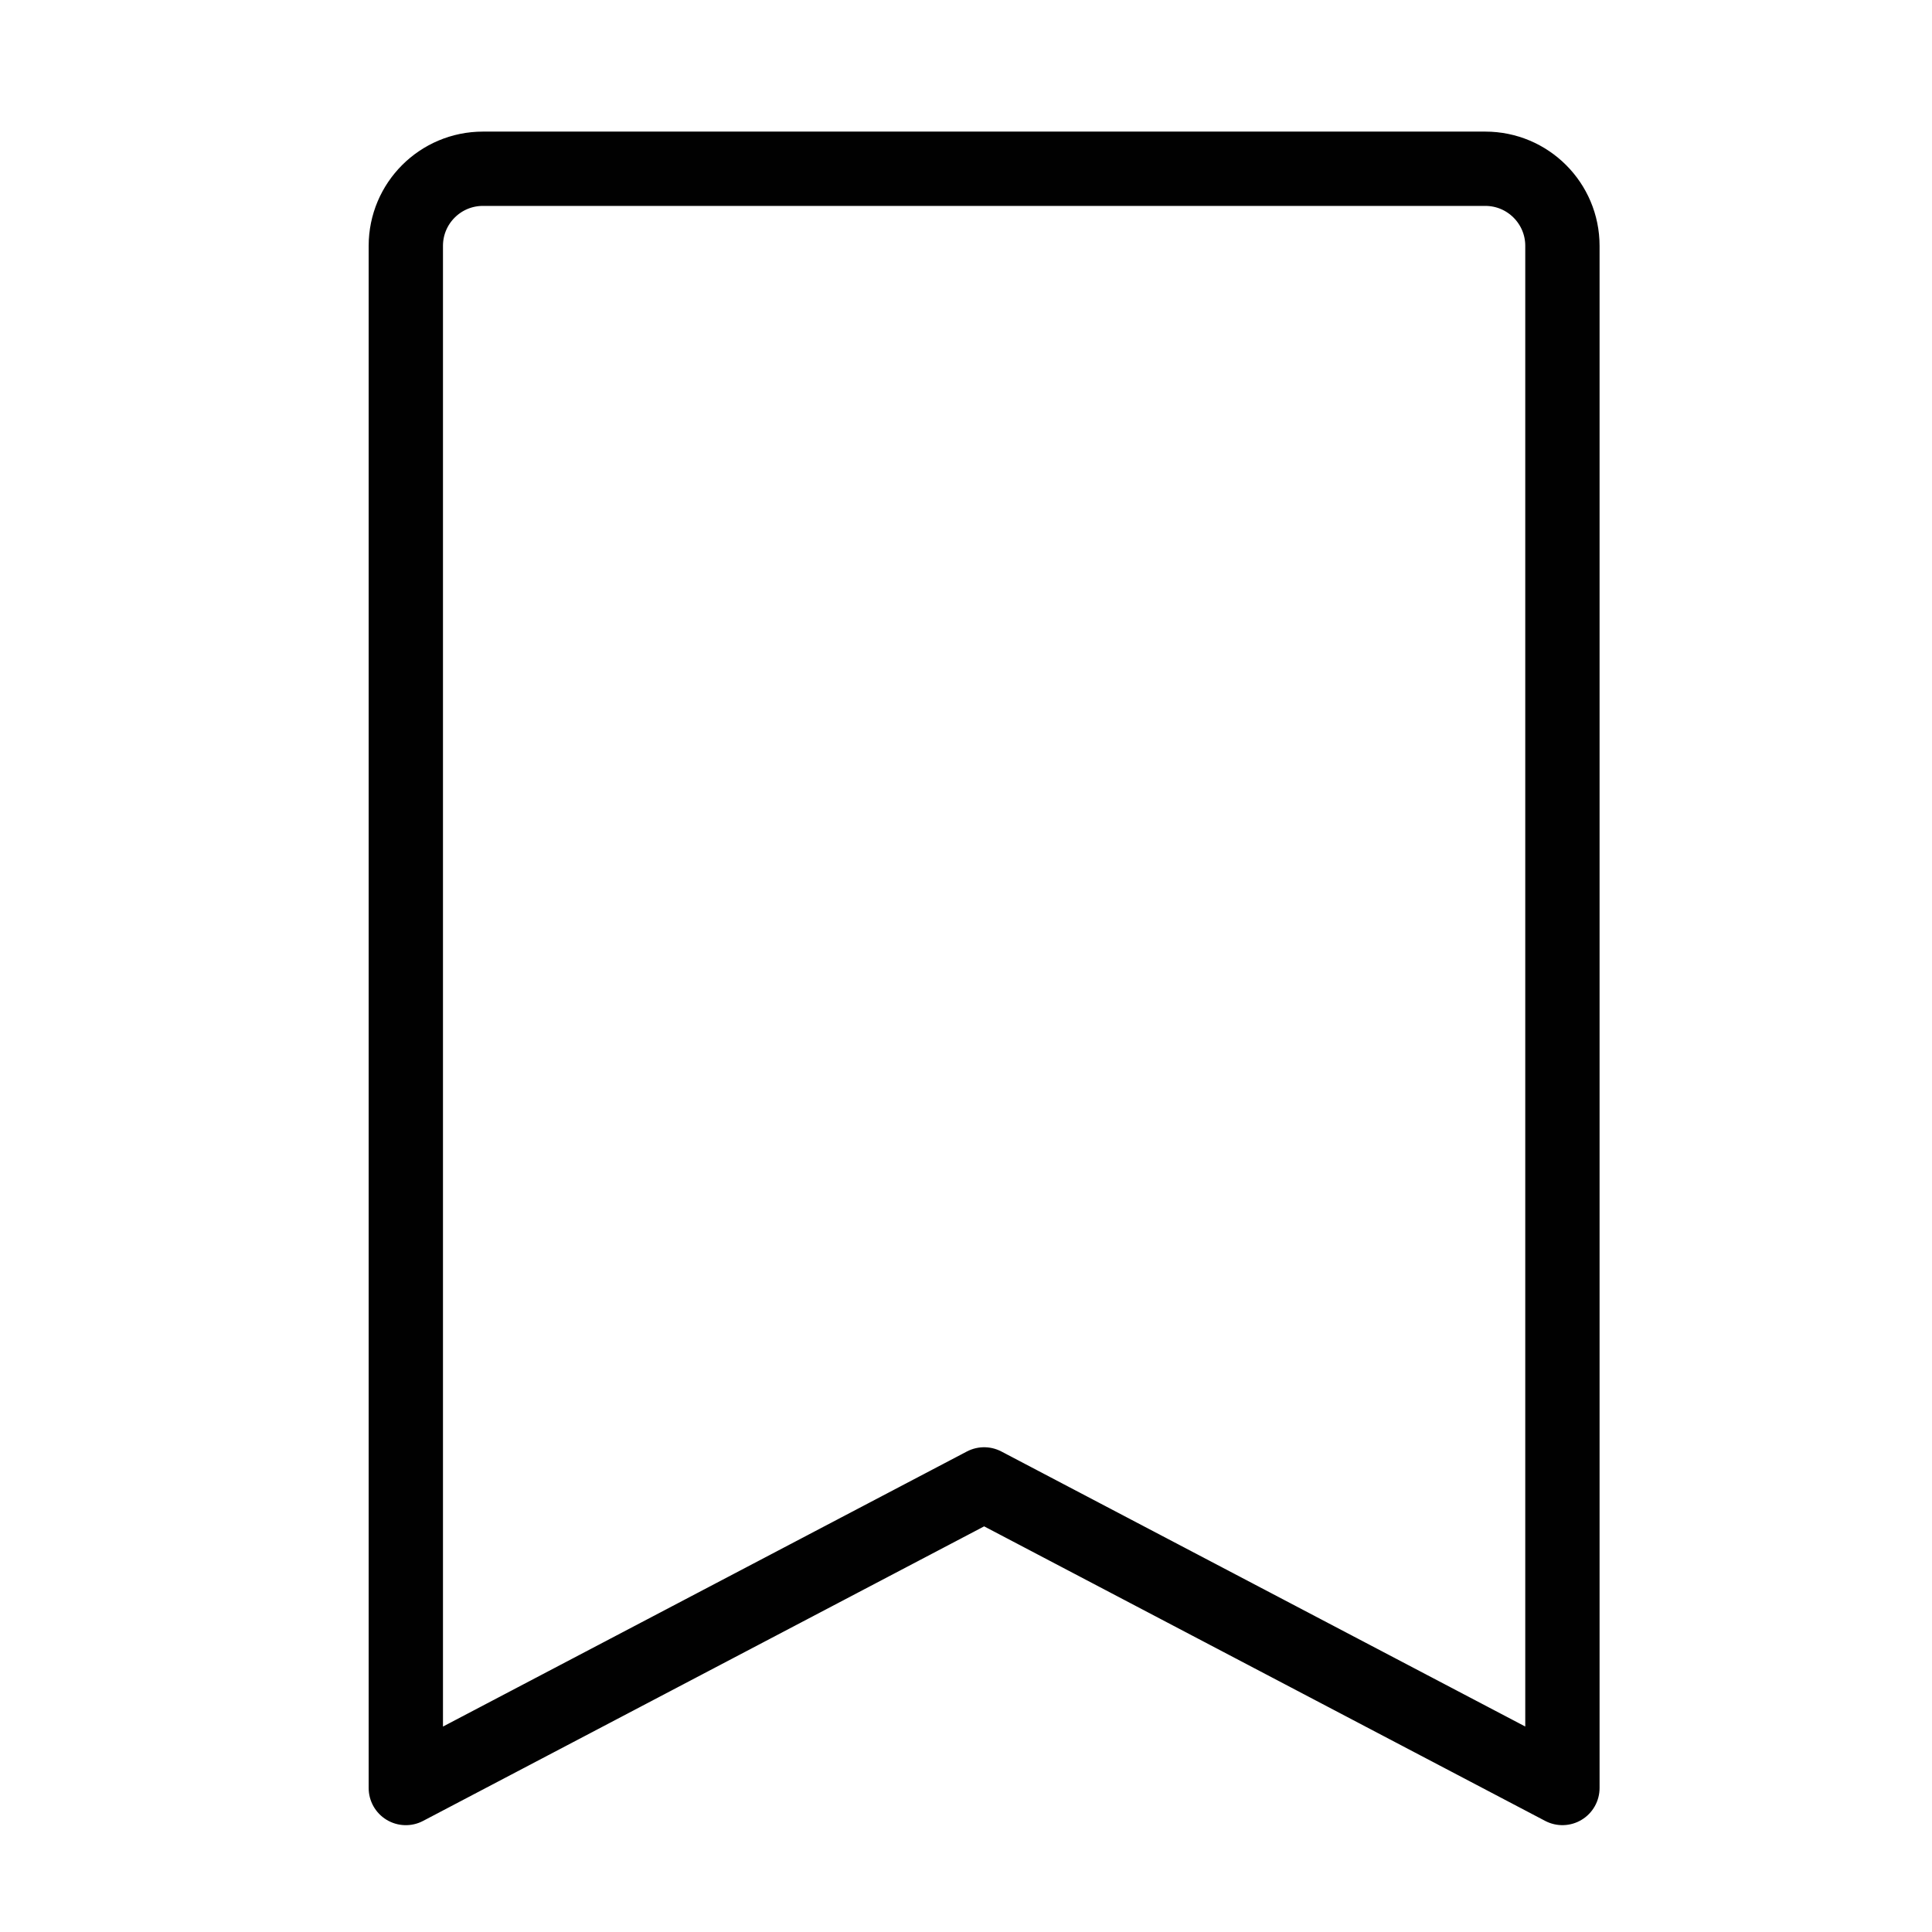 <?xml version="1.0" encoding="utf-8"?>
<!-- Generator: Adobe Illustrator 17.0.0, SVG Export Plug-In . SVG Version: 6.00 Build 0)  -->
<!DOCTYPE svg PUBLIC "-//W3C//DTD SVG 1.1//EN" "http://www.w3.org/Graphics/SVG/1.1/DTD/svg11.dtd">
<svg version="1.1" id="Layer_1" xmlns="http://www.w3.org/2000/svg" xmlns:xlink="http://www.w3.org/1999/xlink" x="0px" y="0px"
	 width="78px" height="78px" viewBox="0 0 78 78" enable-background="new 0 0 78 78" xml:space="preserve">
<g id="icon_cart" display="none">
	<g id="Group-4" display="inline">
		<g id="Cart" transform="translate(9, 9)">
			<path id="Rectangle_1_" fill="none" stroke="#0E1022" stroke-width="3" stroke-linejoin="round" d="M6.483,13.997h47.034
				c1.474,0,2.74,1.045,3.019,2.492l8.119,42.069c0.322,1.667-0.769,3.28-2.437,3.602c-0.192,0.037-0.387,0.056-0.583,0.056H-1.636
				c-1.698,0-3.075-1.377-3.075-3.075c0-0.196,0.019-0.391,0.056-0.583l8.119-42.069C3.743,15.043,5.009,13.997,6.483,13.997z"/>
			<path id="Path-6" fill="none" stroke="#0E1022" stroke-width="3" stroke-linecap="round" d="M14.52,23.222
				C13.076,6.823,18.354-1.377,30.353-1.377s16.973,8.2,14.923,24.599"/>
		</g>
	</g>
</g>
<g id="icon_profile" display="none">
	<g id="Group-5" display="inline">
		<g id="profile" transform="translate(12, 8)">
			<circle id="Oval" fill="none" stroke="#010101" stroke-width="3" cx="27.488" cy="13.856" r="14.5"/>
			<path id="Rectangle_2_" fill="none" stroke="#010101" stroke-width="3" stroke-linejoin="round" d="M27.488,37.056
				c14.415,0,26.101,11.686,26.101,26.101l0,0l0,0H1.387C1.387,48.742,13.073,37.056,27.488,37.056z"/>
		</g>
	</g>
</g>
<g id="icon_wishlist">
	<g id="Group-3">
		<path id="Rectangle_3_" fill="none" stroke="#010101" stroke-width="3" stroke-linejoin="round" d="M19.497,6.813h40.469
			c1.719,0,3.113,1.394,3.113,3.113v62.26l0,0L39.732,59.929L16.384,72.187V9.926C16.384,8.207,17.778,6.813,19.497,6.813z"/>
	</g>
</g>
</svg>
